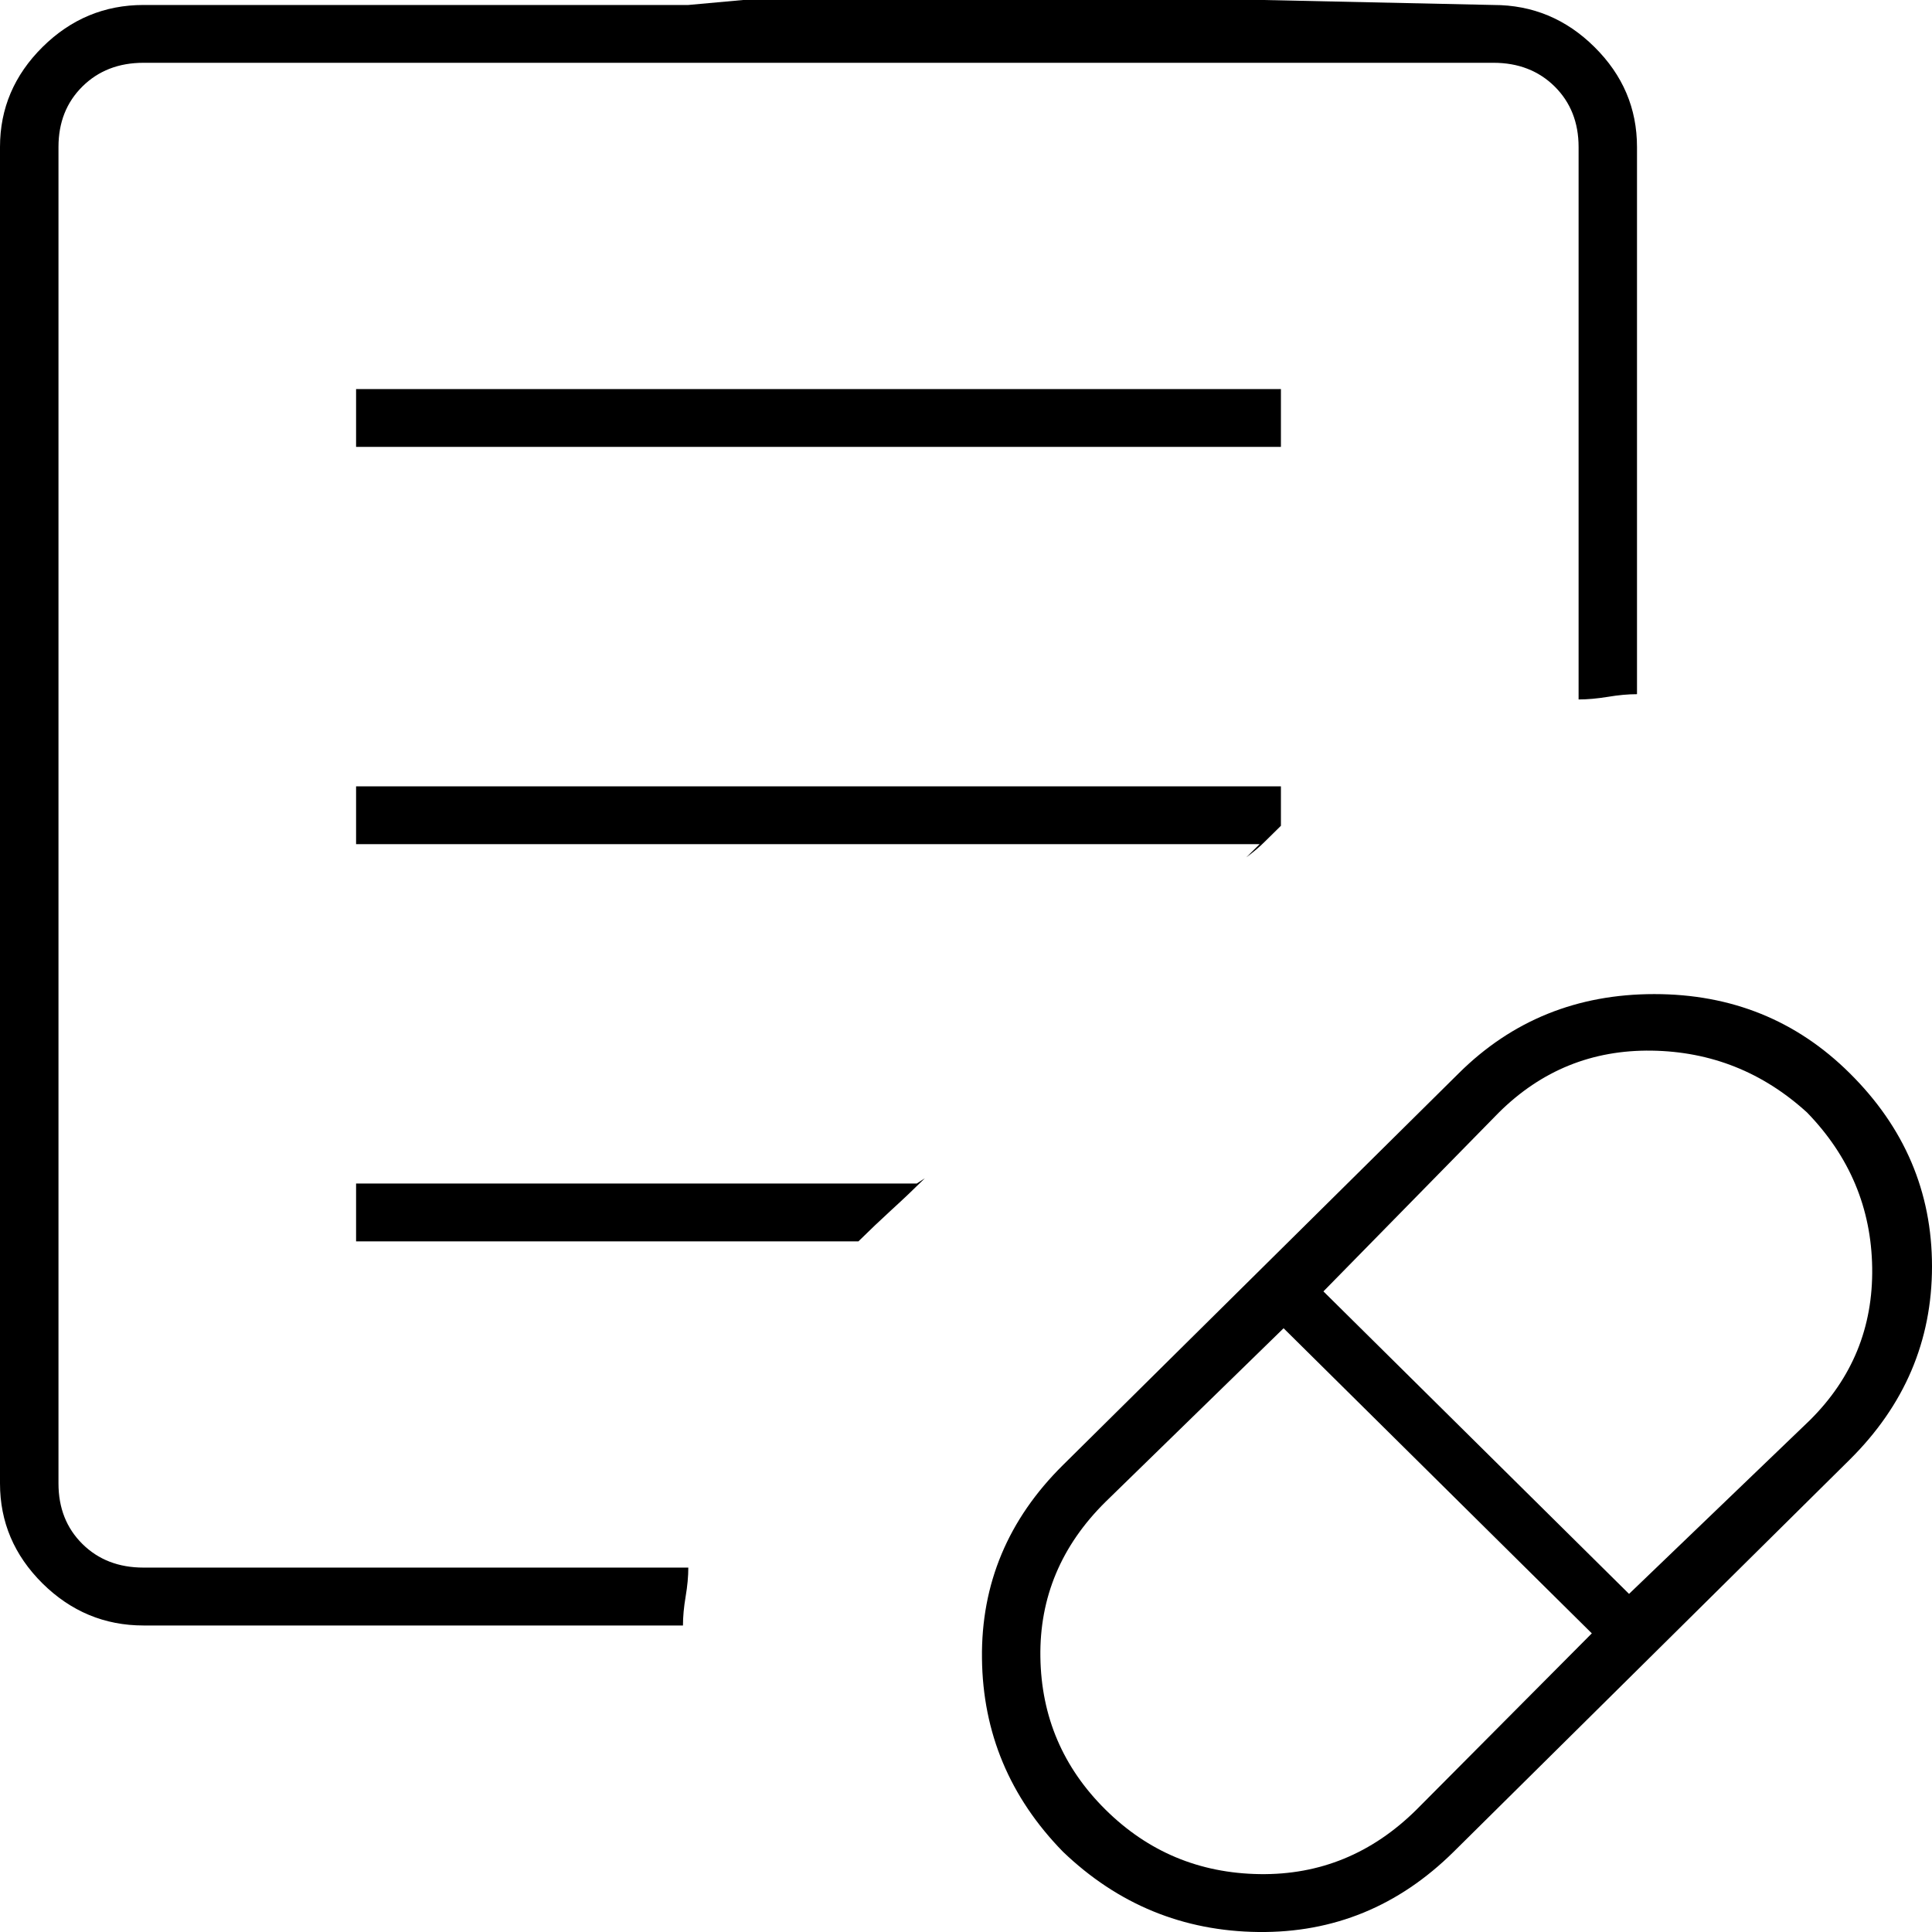 <svg width="26" height="26" viewBox="0 0 26 26" fill="none" xmlns="http://www.w3.org/2000/svg">
<path d="M19.062 24.354L21.422 21.981L17.274 17.875L14.878 20.211C14.281 20.801 13.989 21.498 14.001 22.3C14.013 23.102 14.305 23.787 14.878 24.354C15.45 24.92 16.141 25.209 16.952 25.221C17.762 25.233 18.466 24.944 19.062 24.354ZM21.923 21.45L24.355 19.114C24.927 18.547 25.207 17.863 25.195 17.06C25.183 16.258 24.891 15.562 24.319 14.972C23.723 14.429 23.026 14.151 22.227 14.139C21.428 14.128 20.743 14.405 20.171 14.972L17.81 17.379L21.923 21.45ZM19.563 24.92C18.823 25.652 17.947 26.012 16.934 26C15.921 25.988 15.044 25.628 14.305 24.92C13.59 24.188 13.226 23.321 13.215 22.318C13.203 21.315 13.566 20.447 14.305 19.716L19.634 14.441C20.349 13.732 21.226 13.378 22.263 13.378C23.3 13.378 24.176 13.732 24.891 14.441C25.63 15.172 26 16.04 26 17.043C26 18.046 25.63 18.913 24.891 19.645L19.563 24.92ZM1.931 21.875C1.407 21.875 0.954 21.686 0.572 21.309C0.191 20.931 0 20.483 0 19.963V1.978C0 1.459 0.191 1.011 0.572 0.633C0.954 0.255 1.407 0.067 1.931 0.067H9.263L10 0H11H14.5H16.5H17L20.099 0.067C20.624 0.067 21.077 0.255 21.458 0.633C21.84 1.011 22.03 1.459 22.03 1.978V9.342C21.911 9.342 21.78 9.354 21.637 9.378C21.494 9.401 21.363 9.413 21.244 9.413V1.978C21.244 1.648 21.136 1.377 20.922 1.164C20.707 0.952 20.433 0.845 20.099 0.845H1.931C1.597 0.845 1.323 0.952 1.109 1.164C0.894 1.377 0.787 1.648 0.787 1.978V19.963C0.787 20.294 0.894 20.565 1.109 20.778C1.323 20.99 1.597 21.096 1.931 21.096H9.263C9.263 21.214 9.251 21.344 9.227 21.486C9.203 21.627 9.191 21.757 9.191 21.875H1.931ZM4.792 6.014V5.236H17.238V6.014H4.792ZM4.792 11.36V10.582H17.238V11.113L17.023 11.325C16.952 11.396 16.868 11.467 16.773 11.537L16.952 11.36H4.792ZM4.792 16.706V15.927H12.338L12.446 15.857C12.303 15.998 12.154 16.14 11.999 16.281C11.844 16.423 11.695 16.565 11.552 16.706H4.792Z" fill="black"/>
</svg>

